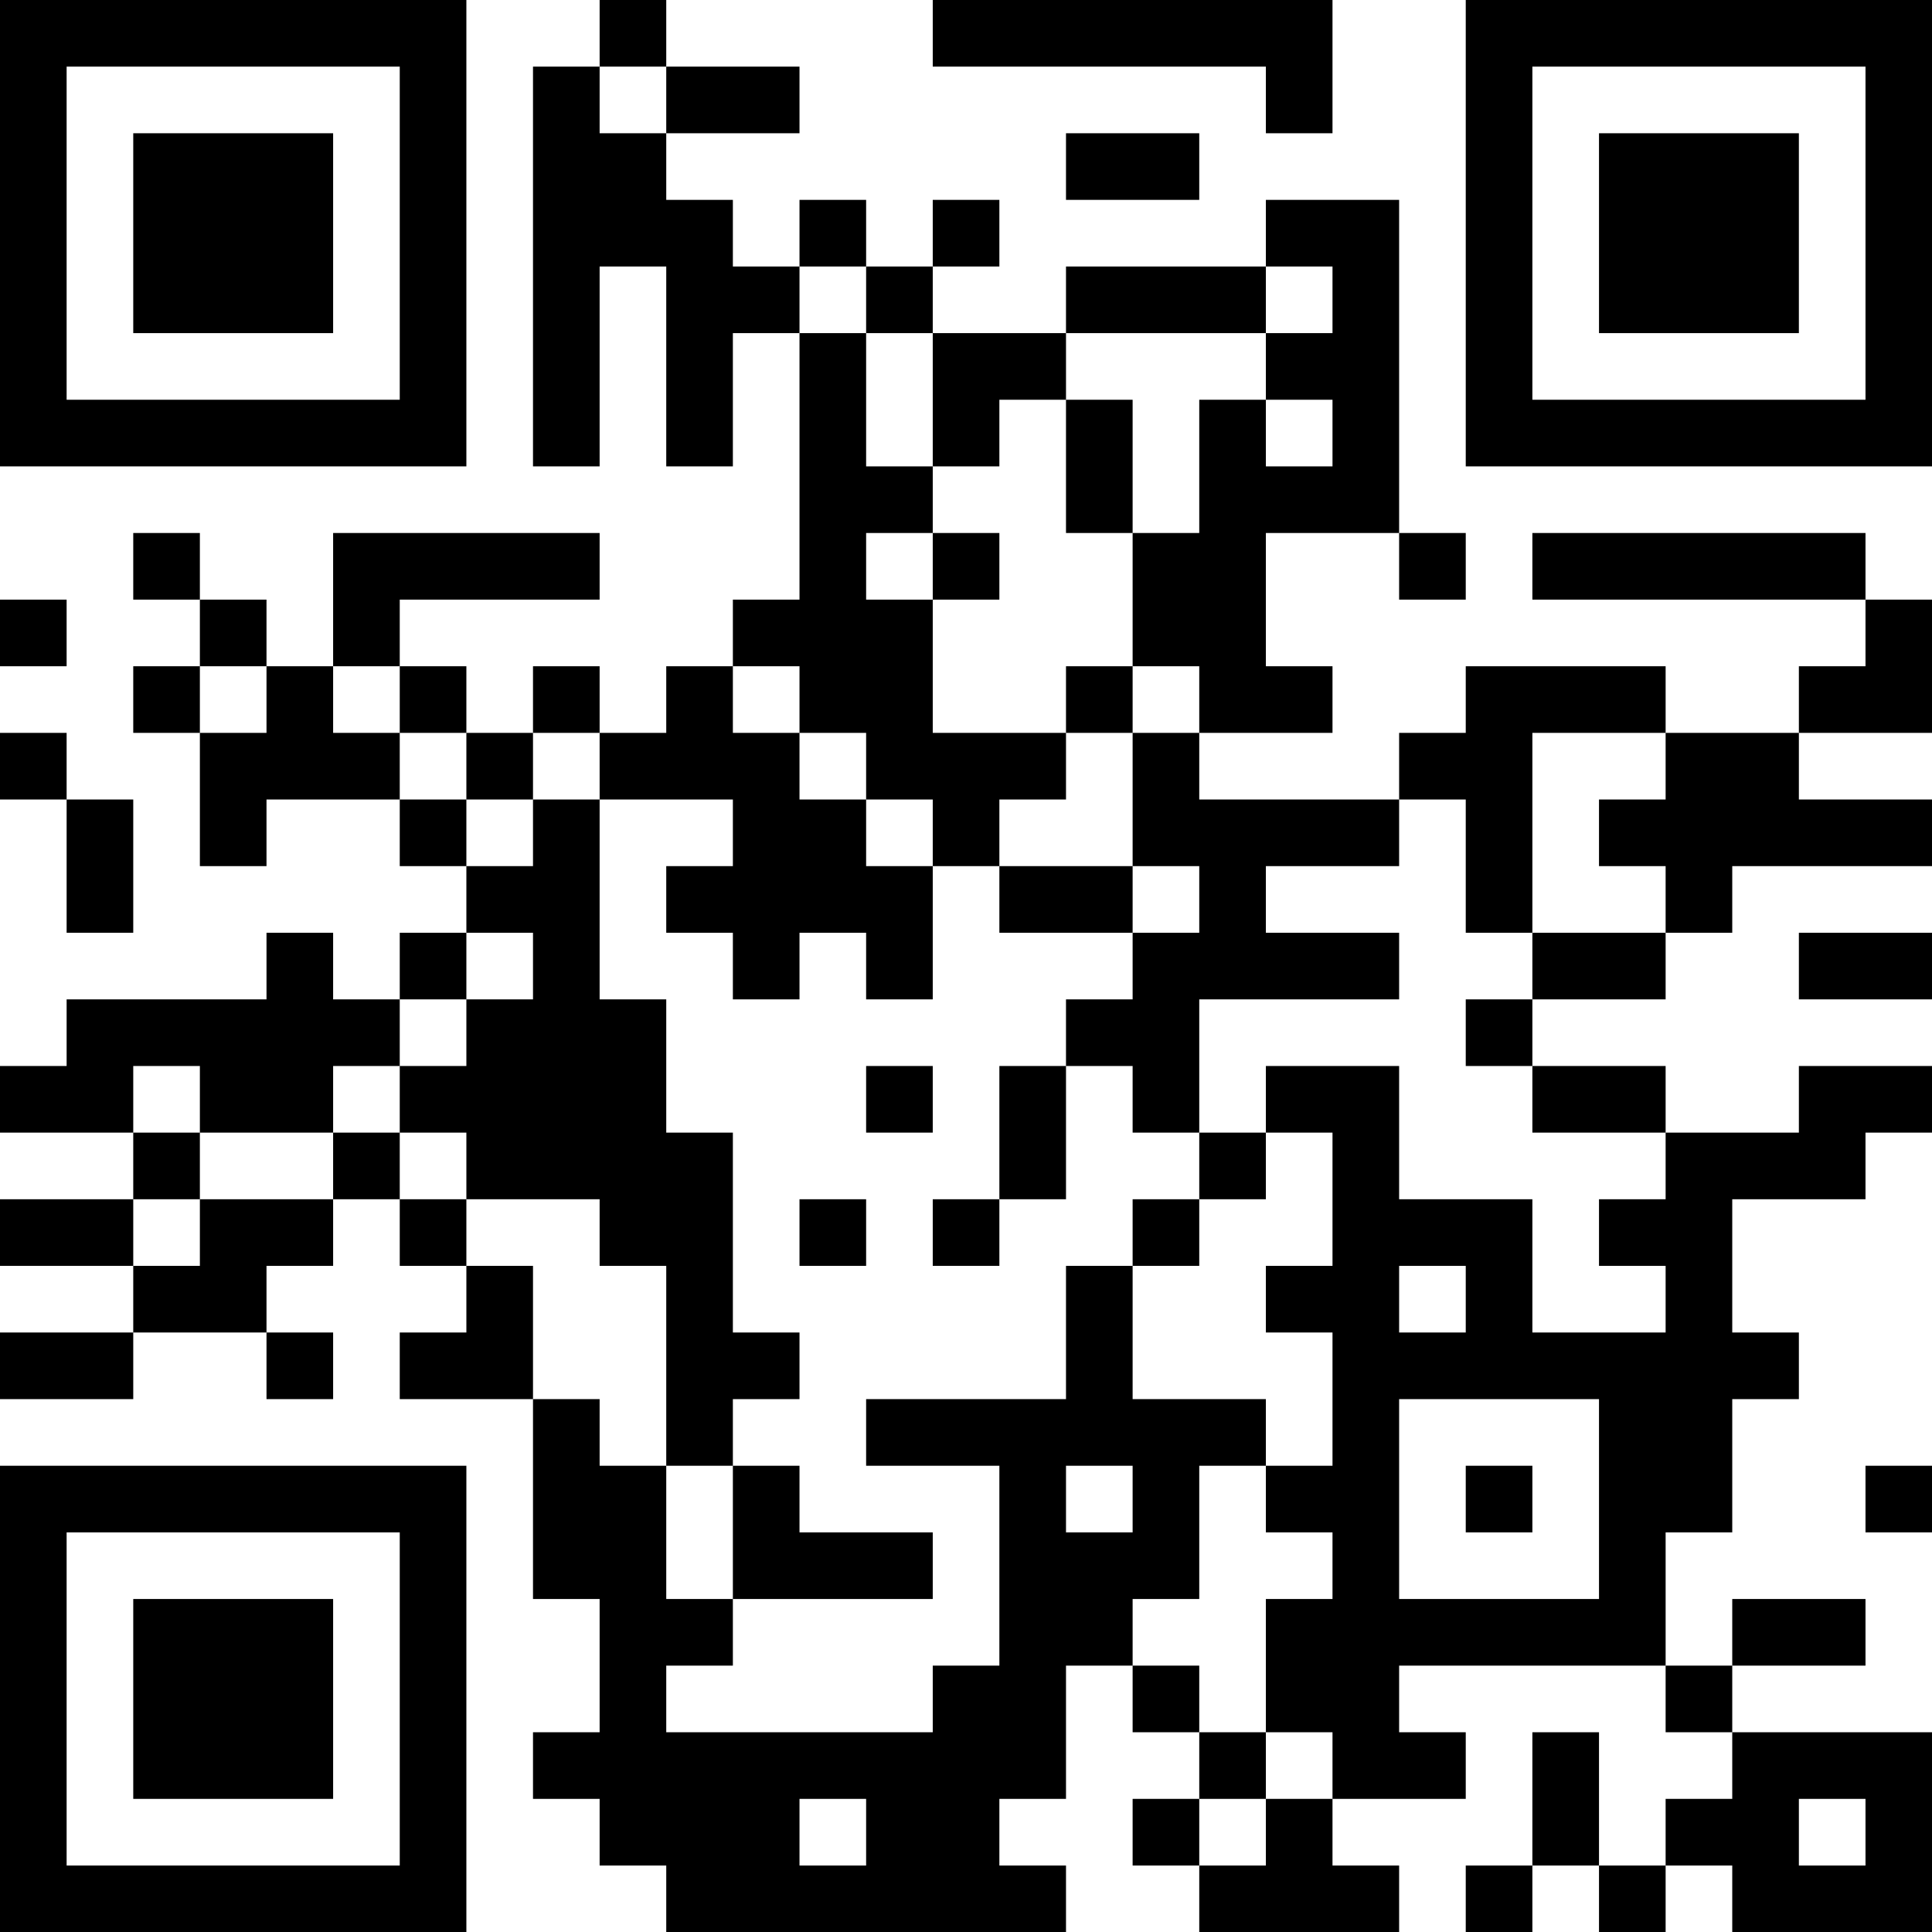 <?xml version="1.0" encoding="UTF-8"?>
<svg xmlns="http://www.w3.org/2000/svg" version="1.1" width="200" height="200" viewBox="0 0 200 200"><rect x="0" y="0" width="200" height="200" fill="#ffffff"/><g transform="scale(6.897)"><g transform="translate(0,0)"><path fill-rule="evenodd" d="M9 0L9 1L8 1L8 7L9 7L9 4L10 4L10 7L11 7L11 5L12 5L12 9L11 9L11 10L10 10L10 11L9 11L9 10L8 10L8 11L7 11L7 10L6 10L6 9L9 9L9 8L5 8L5 10L4 10L4 9L3 9L3 8L2 8L2 9L3 9L3 10L2 10L2 11L3 11L3 13L4 13L4 12L6 12L6 13L7 13L7 14L6 14L6 15L5 15L5 14L4 14L4 15L1 15L1 16L0 16L0 17L2 17L2 18L0 18L0 19L2 19L2 20L0 20L0 21L2 21L2 20L4 20L4 21L5 21L5 20L4 20L4 19L5 19L5 18L6 18L6 19L7 19L7 20L6 20L6 21L8 21L8 24L9 24L9 26L8 26L8 27L9 27L9 28L10 28L10 29L16 29L16 28L15 28L15 27L16 27L16 25L17 25L17 26L18 26L18 27L17 27L17 28L18 28L18 29L21 29L21 28L20 28L20 27L22 27L22 26L21 26L21 25L25 25L25 26L26 26L26 27L25 27L25 28L24 28L24 26L23 26L23 28L22 28L22 29L23 29L23 28L24 28L24 29L25 29L25 28L26 28L26 29L29 29L29 26L26 26L26 25L28 25L28 24L26 24L26 25L25 25L25 23L26 23L26 21L27 21L27 20L26 20L26 18L28 18L28 17L29 17L29 16L27 16L27 17L25 17L25 16L23 16L23 15L25 15L25 14L26 14L26 13L29 13L29 12L27 12L27 11L29 11L29 9L28 9L28 8L23 8L23 9L28 9L28 10L27 10L27 11L25 11L25 10L22 10L22 11L21 11L21 12L18 12L18 11L20 11L20 10L19 10L19 8L21 8L21 9L22 9L22 8L21 8L21 3L19 3L19 4L16 4L16 5L14 5L14 4L15 4L15 3L14 3L14 4L13 4L13 3L12 3L12 4L11 4L11 3L10 3L10 2L12 2L12 1L10 1L10 0ZM14 0L14 1L19 1L19 2L20 2L20 0ZM9 1L9 2L10 2L10 1ZM16 2L16 3L18 3L18 2ZM12 4L12 5L13 5L13 7L14 7L14 8L13 8L13 9L14 9L14 11L16 11L16 12L15 12L15 13L14 13L14 12L13 12L13 11L12 11L12 10L11 10L11 11L12 11L12 12L13 12L13 13L14 13L14 15L13 15L13 14L12 14L12 15L11 15L11 14L10 14L10 13L11 13L11 12L9 12L9 11L8 11L8 12L7 12L7 11L6 11L6 10L5 10L5 11L6 11L6 12L7 12L7 13L8 13L8 12L9 12L9 15L10 15L10 17L11 17L11 20L12 20L12 21L11 21L11 22L10 22L10 19L9 19L9 18L7 18L7 17L6 17L6 16L7 16L7 15L8 15L8 14L7 14L7 15L6 15L6 16L5 16L5 17L3 17L3 16L2 16L2 17L3 17L3 18L2 18L2 19L3 19L3 18L5 18L5 17L6 17L6 18L7 18L7 19L8 19L8 21L9 21L9 22L10 22L10 24L11 24L11 25L10 25L10 26L14 26L14 25L15 25L15 22L13 22L13 21L16 21L16 19L17 19L17 21L19 21L19 22L18 22L18 24L17 24L17 25L18 25L18 26L19 26L19 27L18 27L18 28L19 28L19 27L20 27L20 26L19 26L19 24L20 24L20 23L19 23L19 22L20 22L20 20L19 20L19 19L20 19L20 17L19 17L19 16L21 16L21 18L23 18L23 20L25 20L25 19L24 19L24 18L25 18L25 17L23 17L23 16L22 16L22 15L23 15L23 14L25 14L25 13L24 13L24 12L25 12L25 11L23 11L23 14L22 14L22 12L21 12L21 13L19 13L19 14L21 14L21 15L18 15L18 17L17 17L17 16L16 16L16 15L17 15L17 14L18 14L18 13L17 13L17 11L18 11L18 10L17 10L17 8L18 8L18 6L19 6L19 7L20 7L20 6L19 6L19 5L20 5L20 4L19 4L19 5L16 5L16 6L15 6L15 7L14 7L14 5L13 5L13 4ZM16 6L16 8L17 8L17 6ZM14 8L14 9L15 9L15 8ZM0 9L0 10L1 10L1 9ZM3 10L3 11L4 11L4 10ZM16 10L16 11L17 11L17 10ZM0 11L0 12L1 12L1 14L2 14L2 12L1 12L1 11ZM15 13L15 14L17 14L17 13ZM27 14L27 15L29 15L29 14ZM13 16L13 17L14 17L14 16ZM15 16L15 18L14 18L14 19L15 19L15 18L16 18L16 16ZM18 17L18 18L17 18L17 19L18 19L18 18L19 18L19 17ZM12 18L12 19L13 19L13 18ZM21 19L21 20L22 20L22 19ZM21 21L21 24L24 24L24 21ZM11 22L11 24L14 24L14 23L12 23L12 22ZM16 22L16 23L17 23L17 22ZM22 22L22 23L23 23L23 22ZM28 22L28 23L29 23L29 22ZM12 27L12 28L13 28L13 27ZM27 27L27 28L28 28L28 27ZM0 0L0 7L7 7L7 0ZM1 1L1 6L6 6L6 1ZM2 2L2 5L5 5L5 2ZM22 0L22 7L29 7L29 0ZM23 1L23 6L28 6L28 1ZM24 2L24 5L27 5L27 2ZM0 22L0 29L7 29L7 22ZM1 23L1 28L6 28L6 23ZM2 24L2 27L5 27L5 24Z" fill="#000000"/></g></g></svg>
